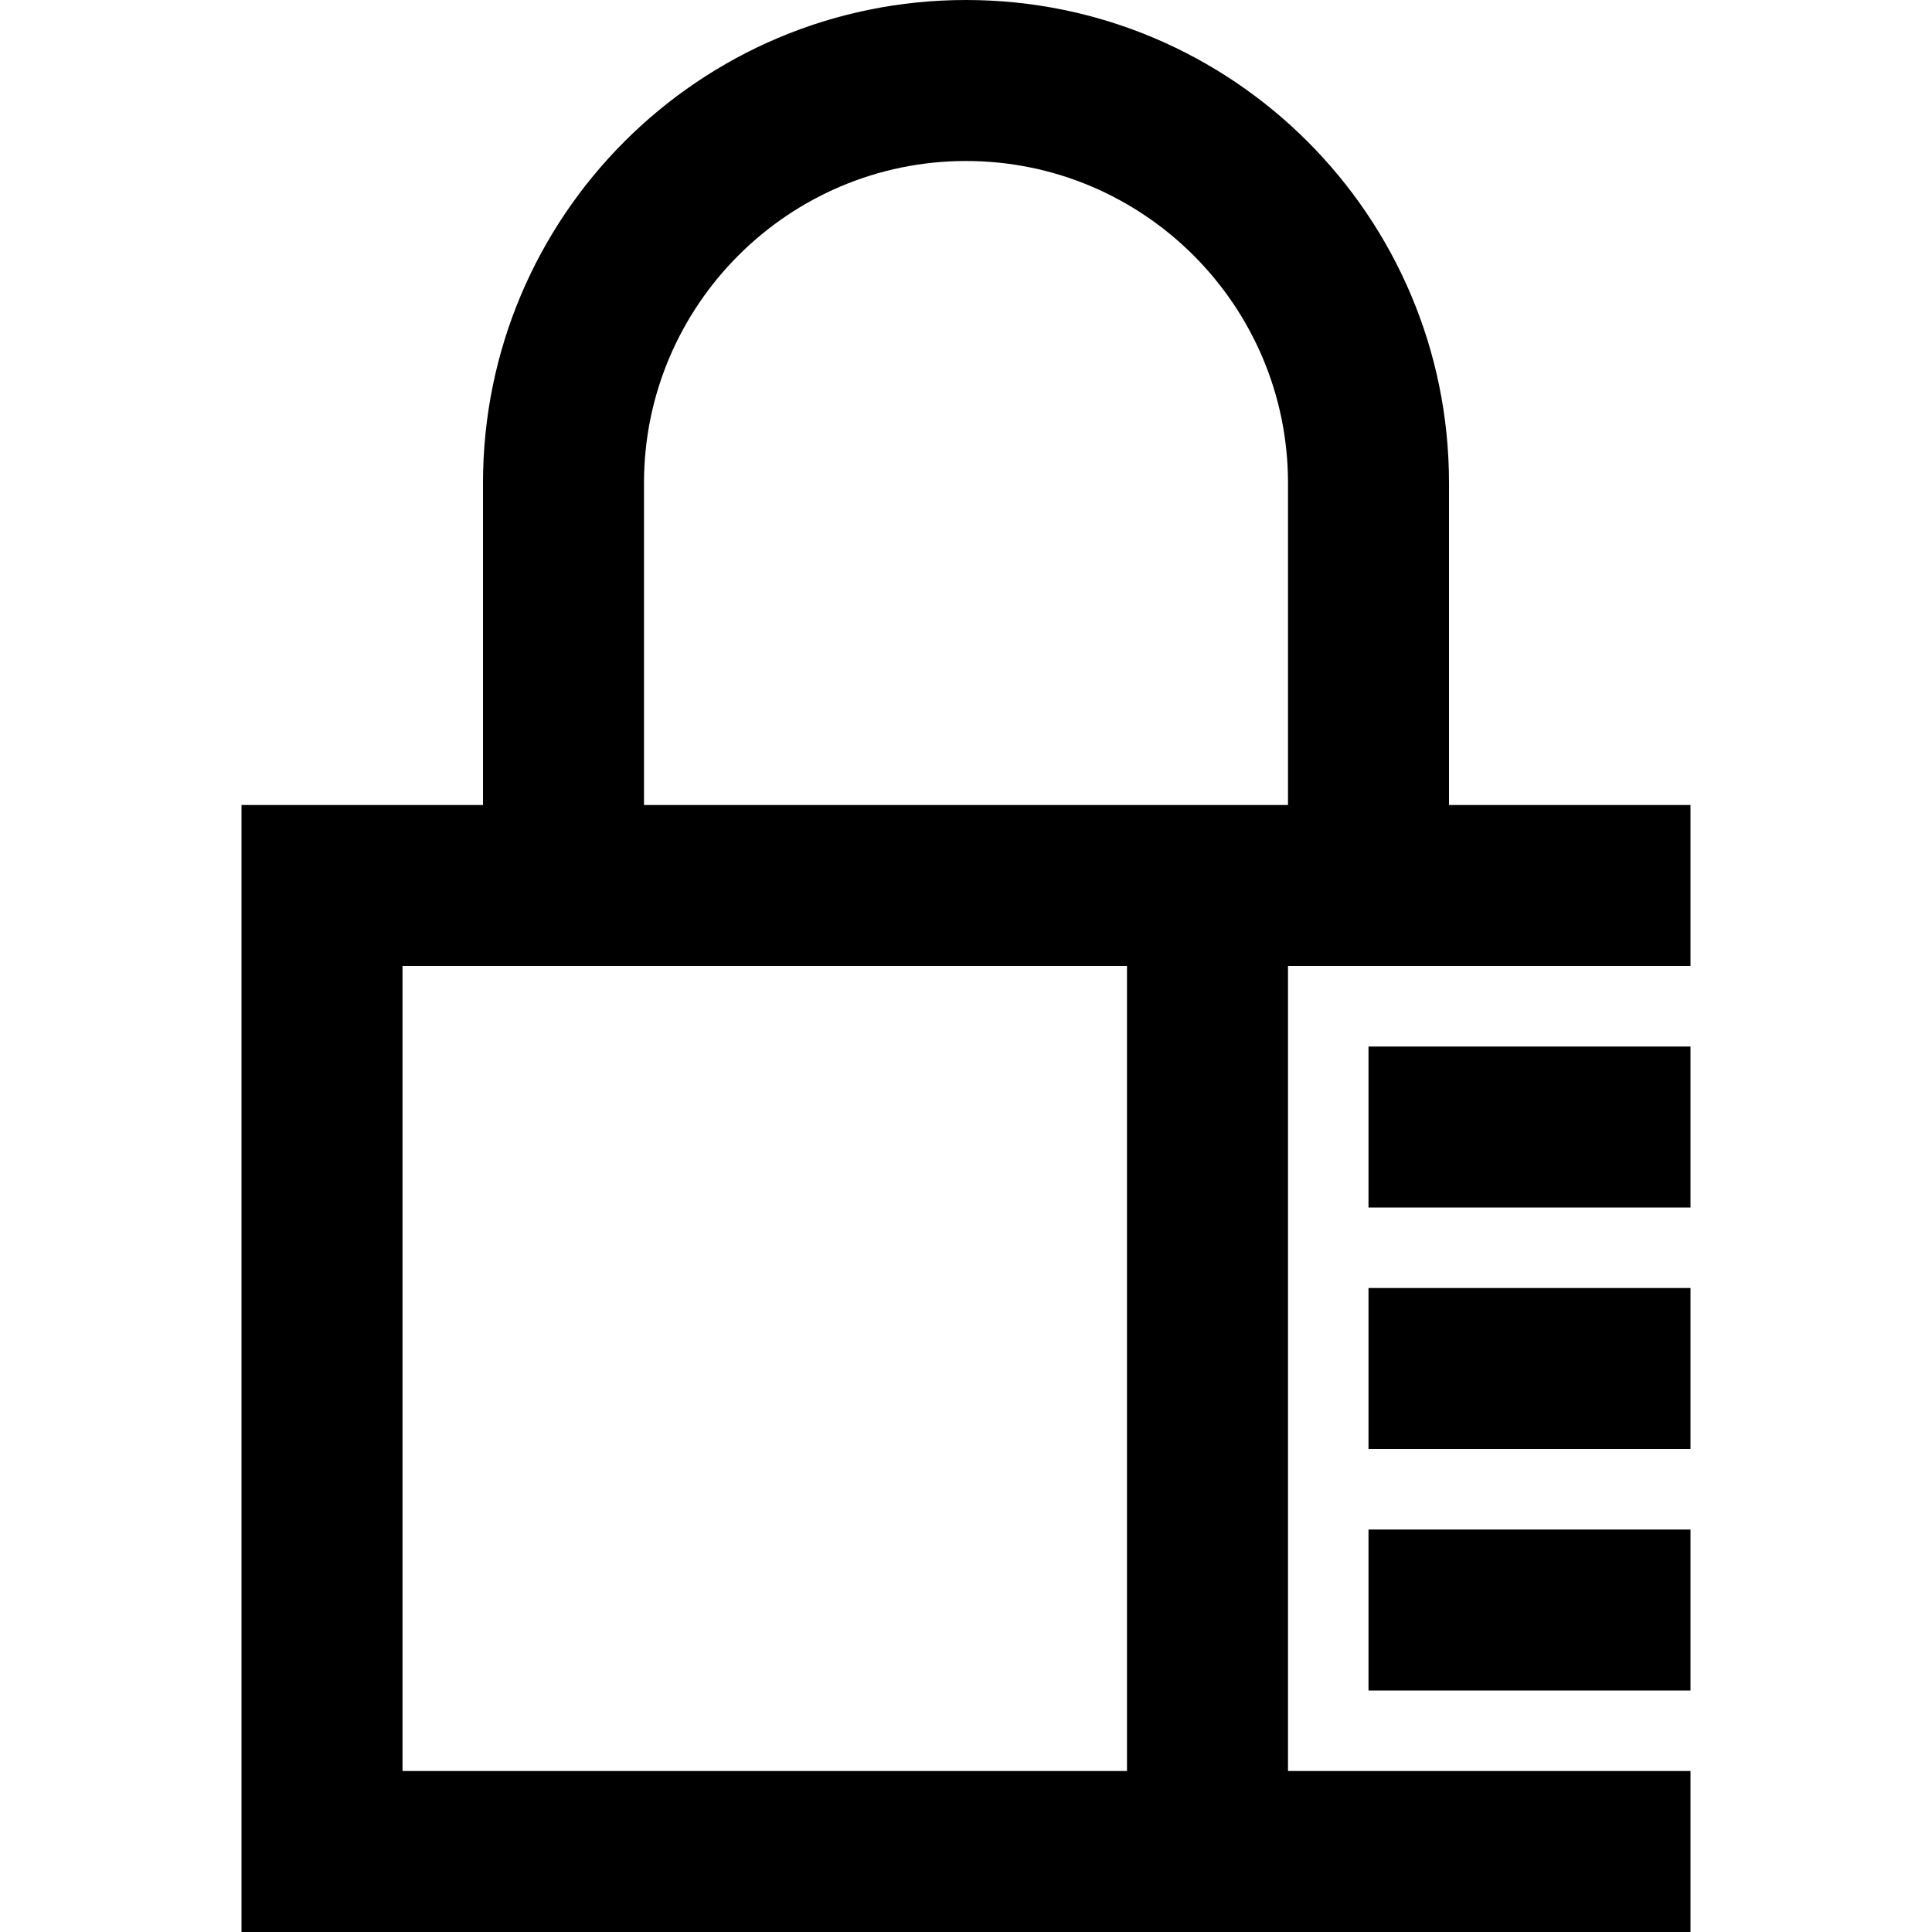 <svg xmlns="http://www.w3.org/2000/svg" width="24" height="24" viewBox="0 0 24 24"><path d="M17 19h4v2h-4v-2zm0-1h4v-2h-4v2zm0-3h4v-2h-4v2zm4-5v2h-5v10h5v2h-18v-14h3v-4c0-3.313 2.687-6 6-6s6 2.687 6 6v4h3zm-7 2h-9v10h9v-10zm2-2v-4c0-2.206-1.795-4-4-4s-4 1.794-4 4v4h8z"/></svg>